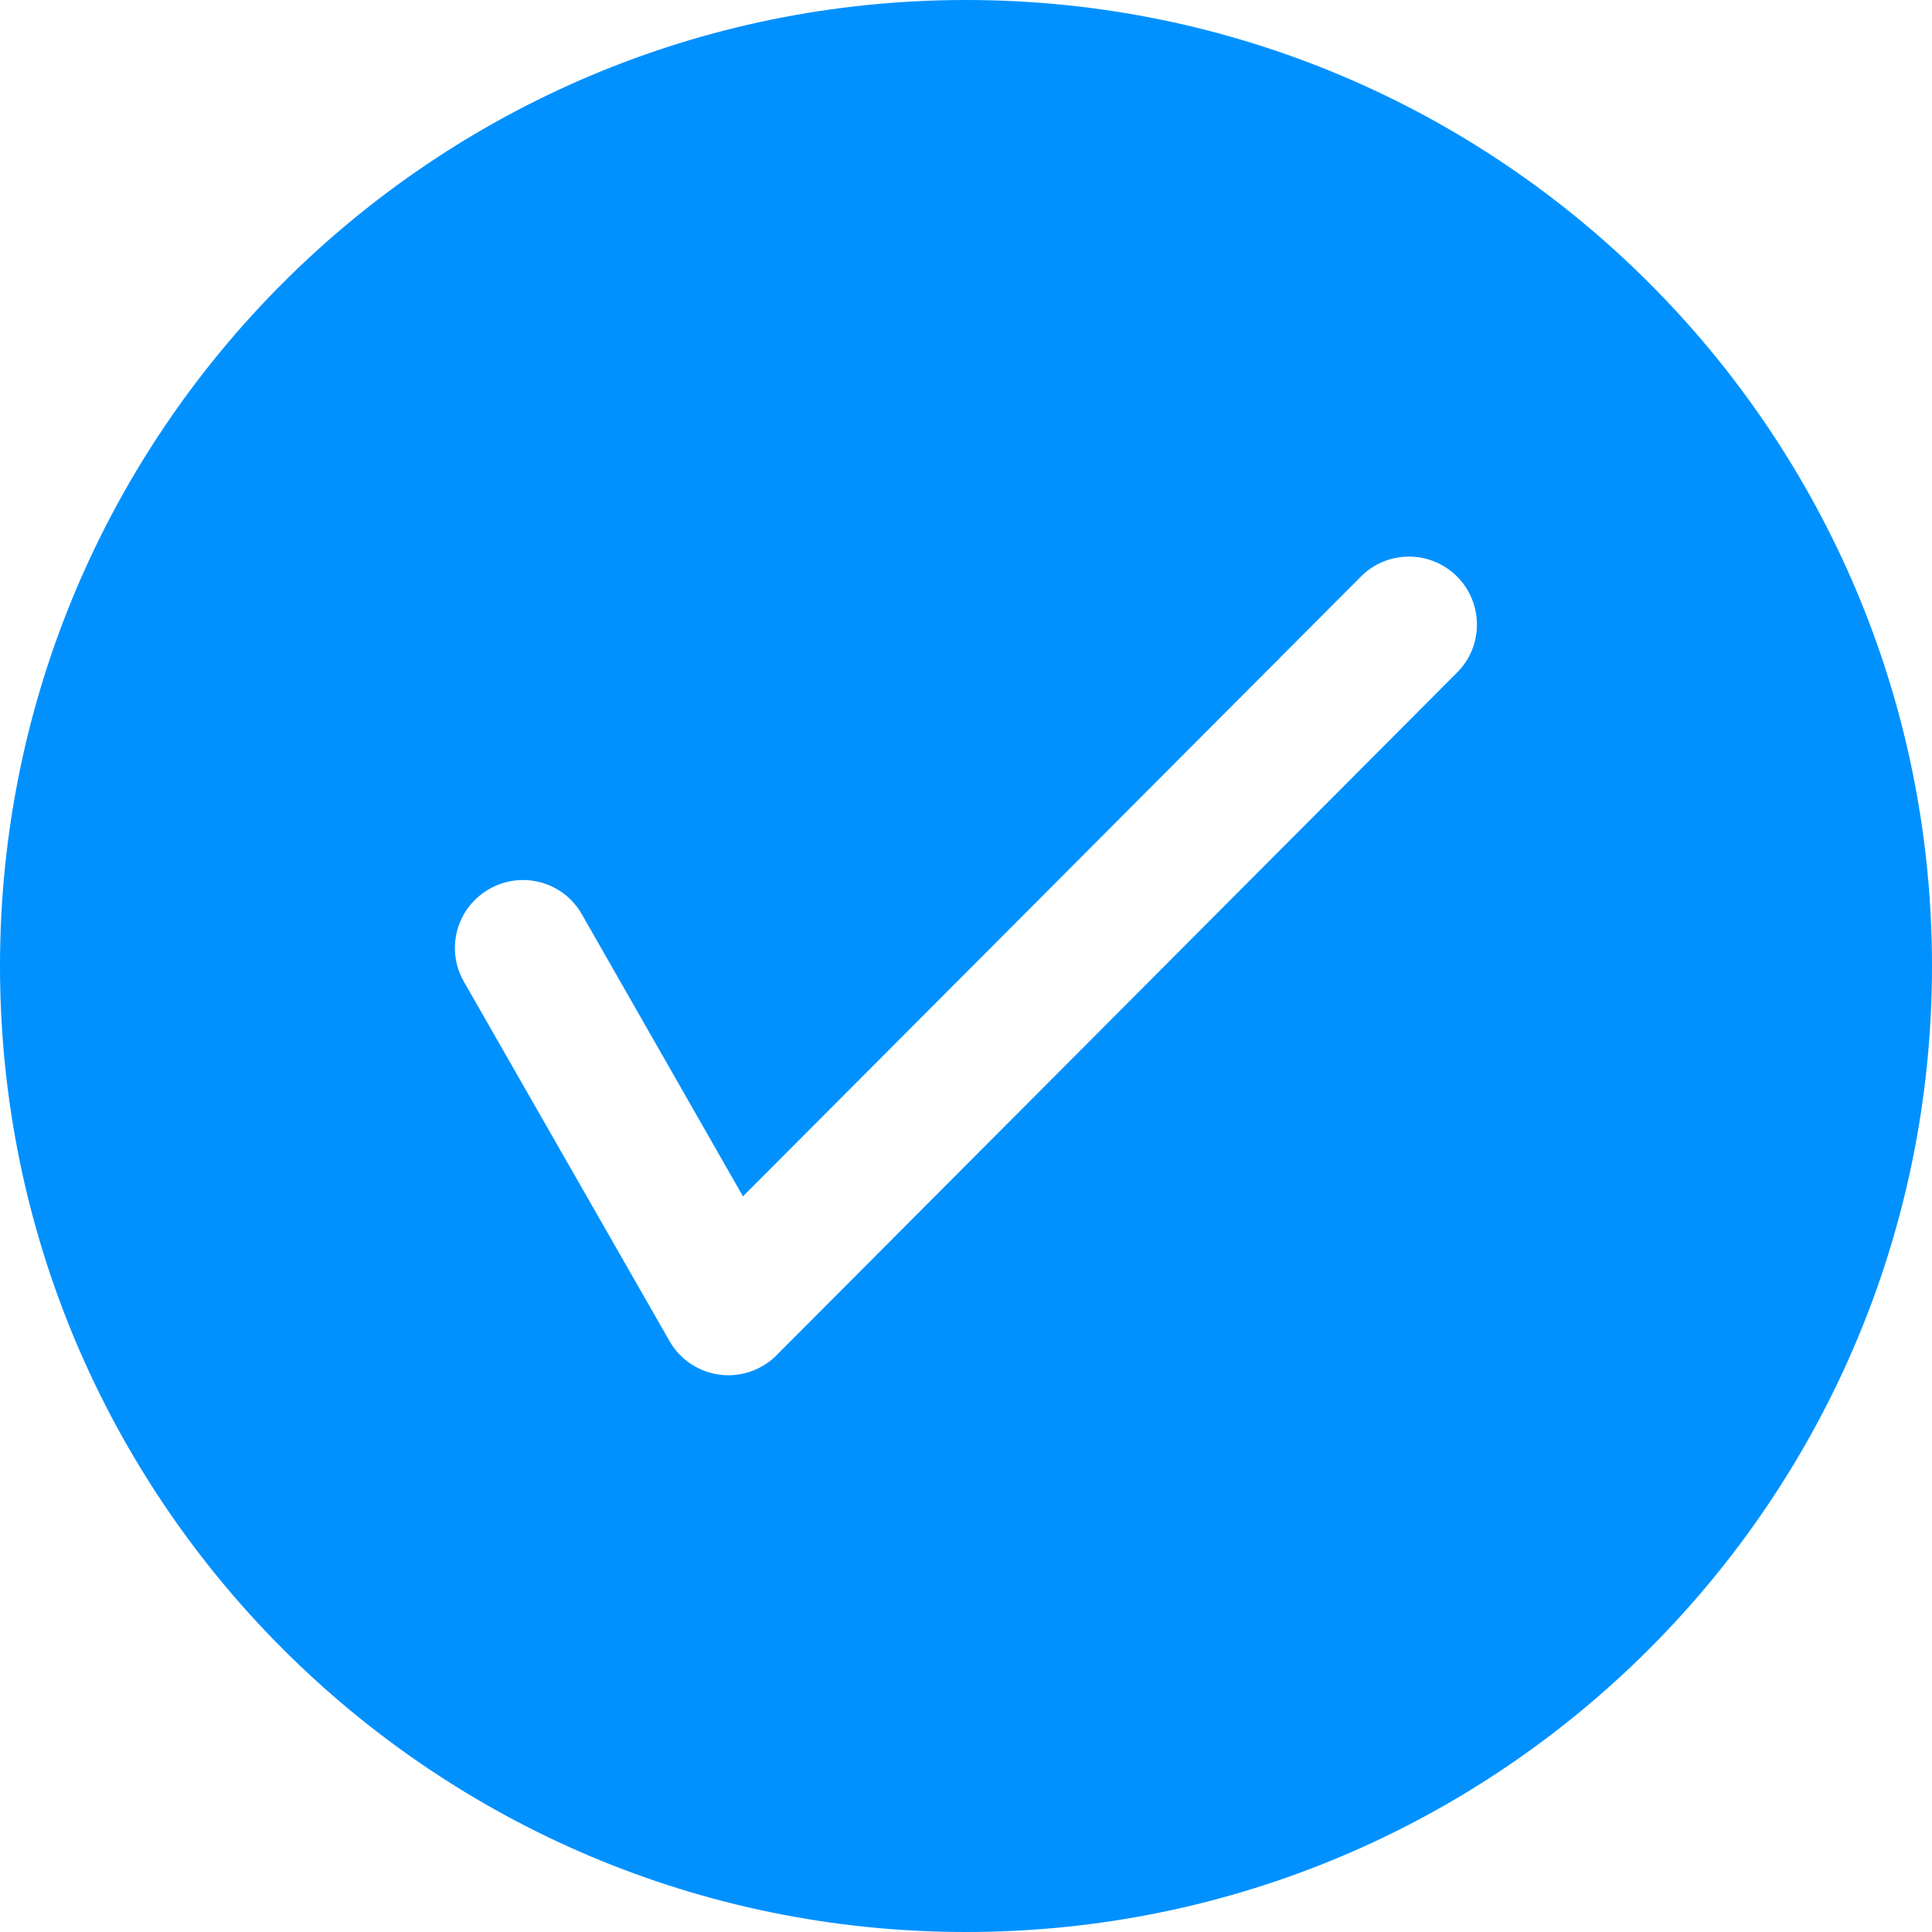 <svg height="18" viewBox="0 0 18 18" width="18" xmlns="http://www.w3.org/2000/svg"><path d="m9 0c-4.971 0-9 4.029-9 9s4.029 9 9 9 9-4.029 9-9-4.029-9-9-9zm4.576 6.265-6.32 6.34-.007.007c-.042.046-.093.086-.15.118-.098.056-.207.083-.312.083-.22 0-.434-.115-.55-.32l-1.915-3.347c-.174-.304-.068-.69.236-.863.304-.174.69-.069.863.235l1.501 2.628 5.757-5.774c.246-.248.647-.248.895-.002.248.248.248.649.002.895z" fill="#0091ff"/></svg>
